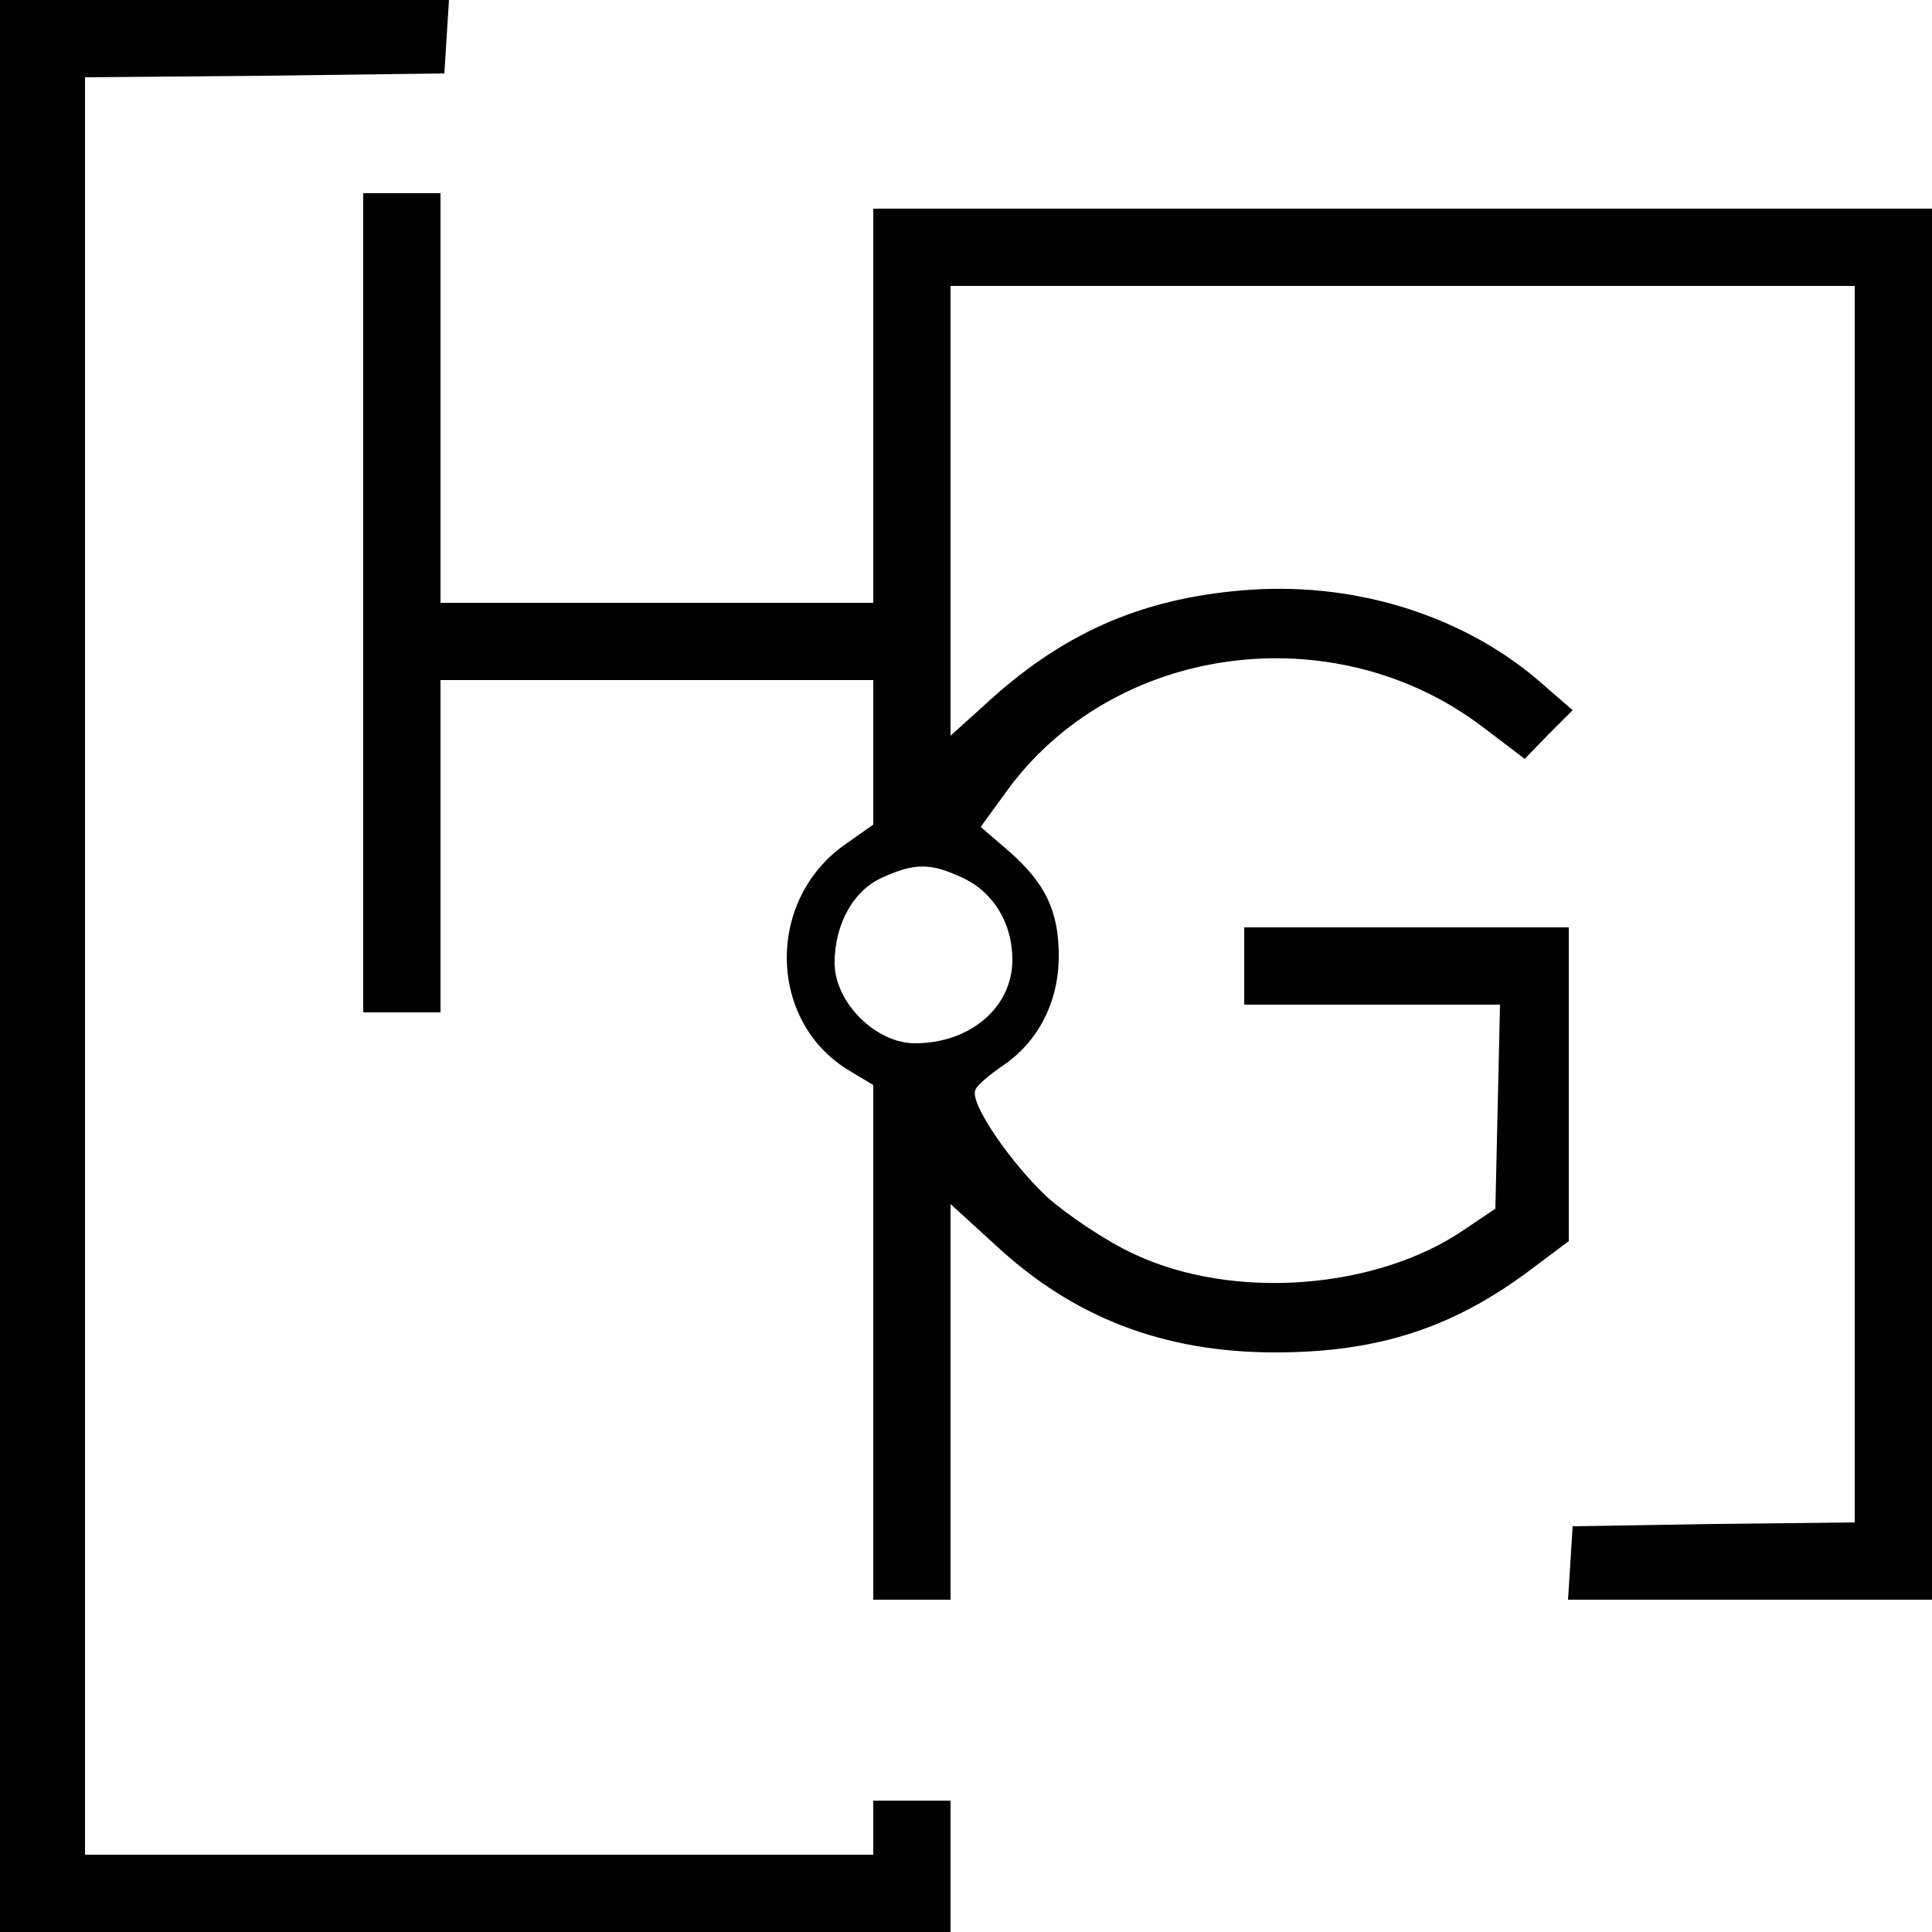<?xml version="1.0" standalone="no"?>
<!DOCTYPE svg PUBLIC "-//W3C//DTD SVG 20010904//EN"
 "http://www.w3.org/TR/2001/REC-SVG-20010904/DTD/svg10.dtd">
<svg version="1.0" xmlns="http://www.w3.org/2000/svg"
 width="250pt" height="250pt" viewBox="0 0 250 250"
 preserveAspectRatio="xMidYMid meet">
<g transform="translate(0,250) scale(0.1,-0.1)"
fill="#000000" stroke="none">
<path d="M0 1250 l0 -1250 615 0 615 0 0 85 0 85 -50 0 -50 0 0 -35 0 -35
-510 0 -510 0 0 1150 0 1150 233 2 232 3 3 48 3 47 -290 0 -291 0 0 -1250z"/>
<path d="M470 1720 l0 -530 50 0 50 0 0 215 0 215 280 0 280 0 0 -94 0 -93
-34 -24 c-106 -72 -103 -232 4 -295 l30 -18 0 -333 0 -333 50 0 50 0 0 256 0
256 58 -53 c101 -94 218 -139 362 -139 134 0 231 32 332 108 l48 36 0 203 0
203 -210 0 -210 0 0 -50 0 -50 165 0 166 0 -3 -132 -3 -132 -40 -27 c-114 -78
-299 -92 -427 -32 -37 17 -87 51 -113 74 -47 44 -100 121 -93 138 1 6 18 20
37 33 45 31 71 82 71 141 0 58 -17 94 -65 136 l-36 31 32 44 c138 193 425 232
618 85 l54 -41 31 32 31 31 -38 33 c-98 87 -237 132 -377 123 -135 -9 -238
-52 -338 -142 l-52 -47 0 291 0 291 585 0 585 0 0 -800 0 -800 -182 -2 -183
-3 -3 -48 -3 -47 235 0 236 0 0 900 0 900 -685 0 -685 0 0 -255 0 -255 -280 0
-280 0 0 265 0 265 -50 0 -50 0 0 -530z m776 -356 c40 -19 64 -59 64 -106 0
-61 -54 -108 -126 -108 -51 0 -104 53 -104 104 0 51 25 95 63 111 42 19 62 18
103 -1z"/>
</g>
</svg>

